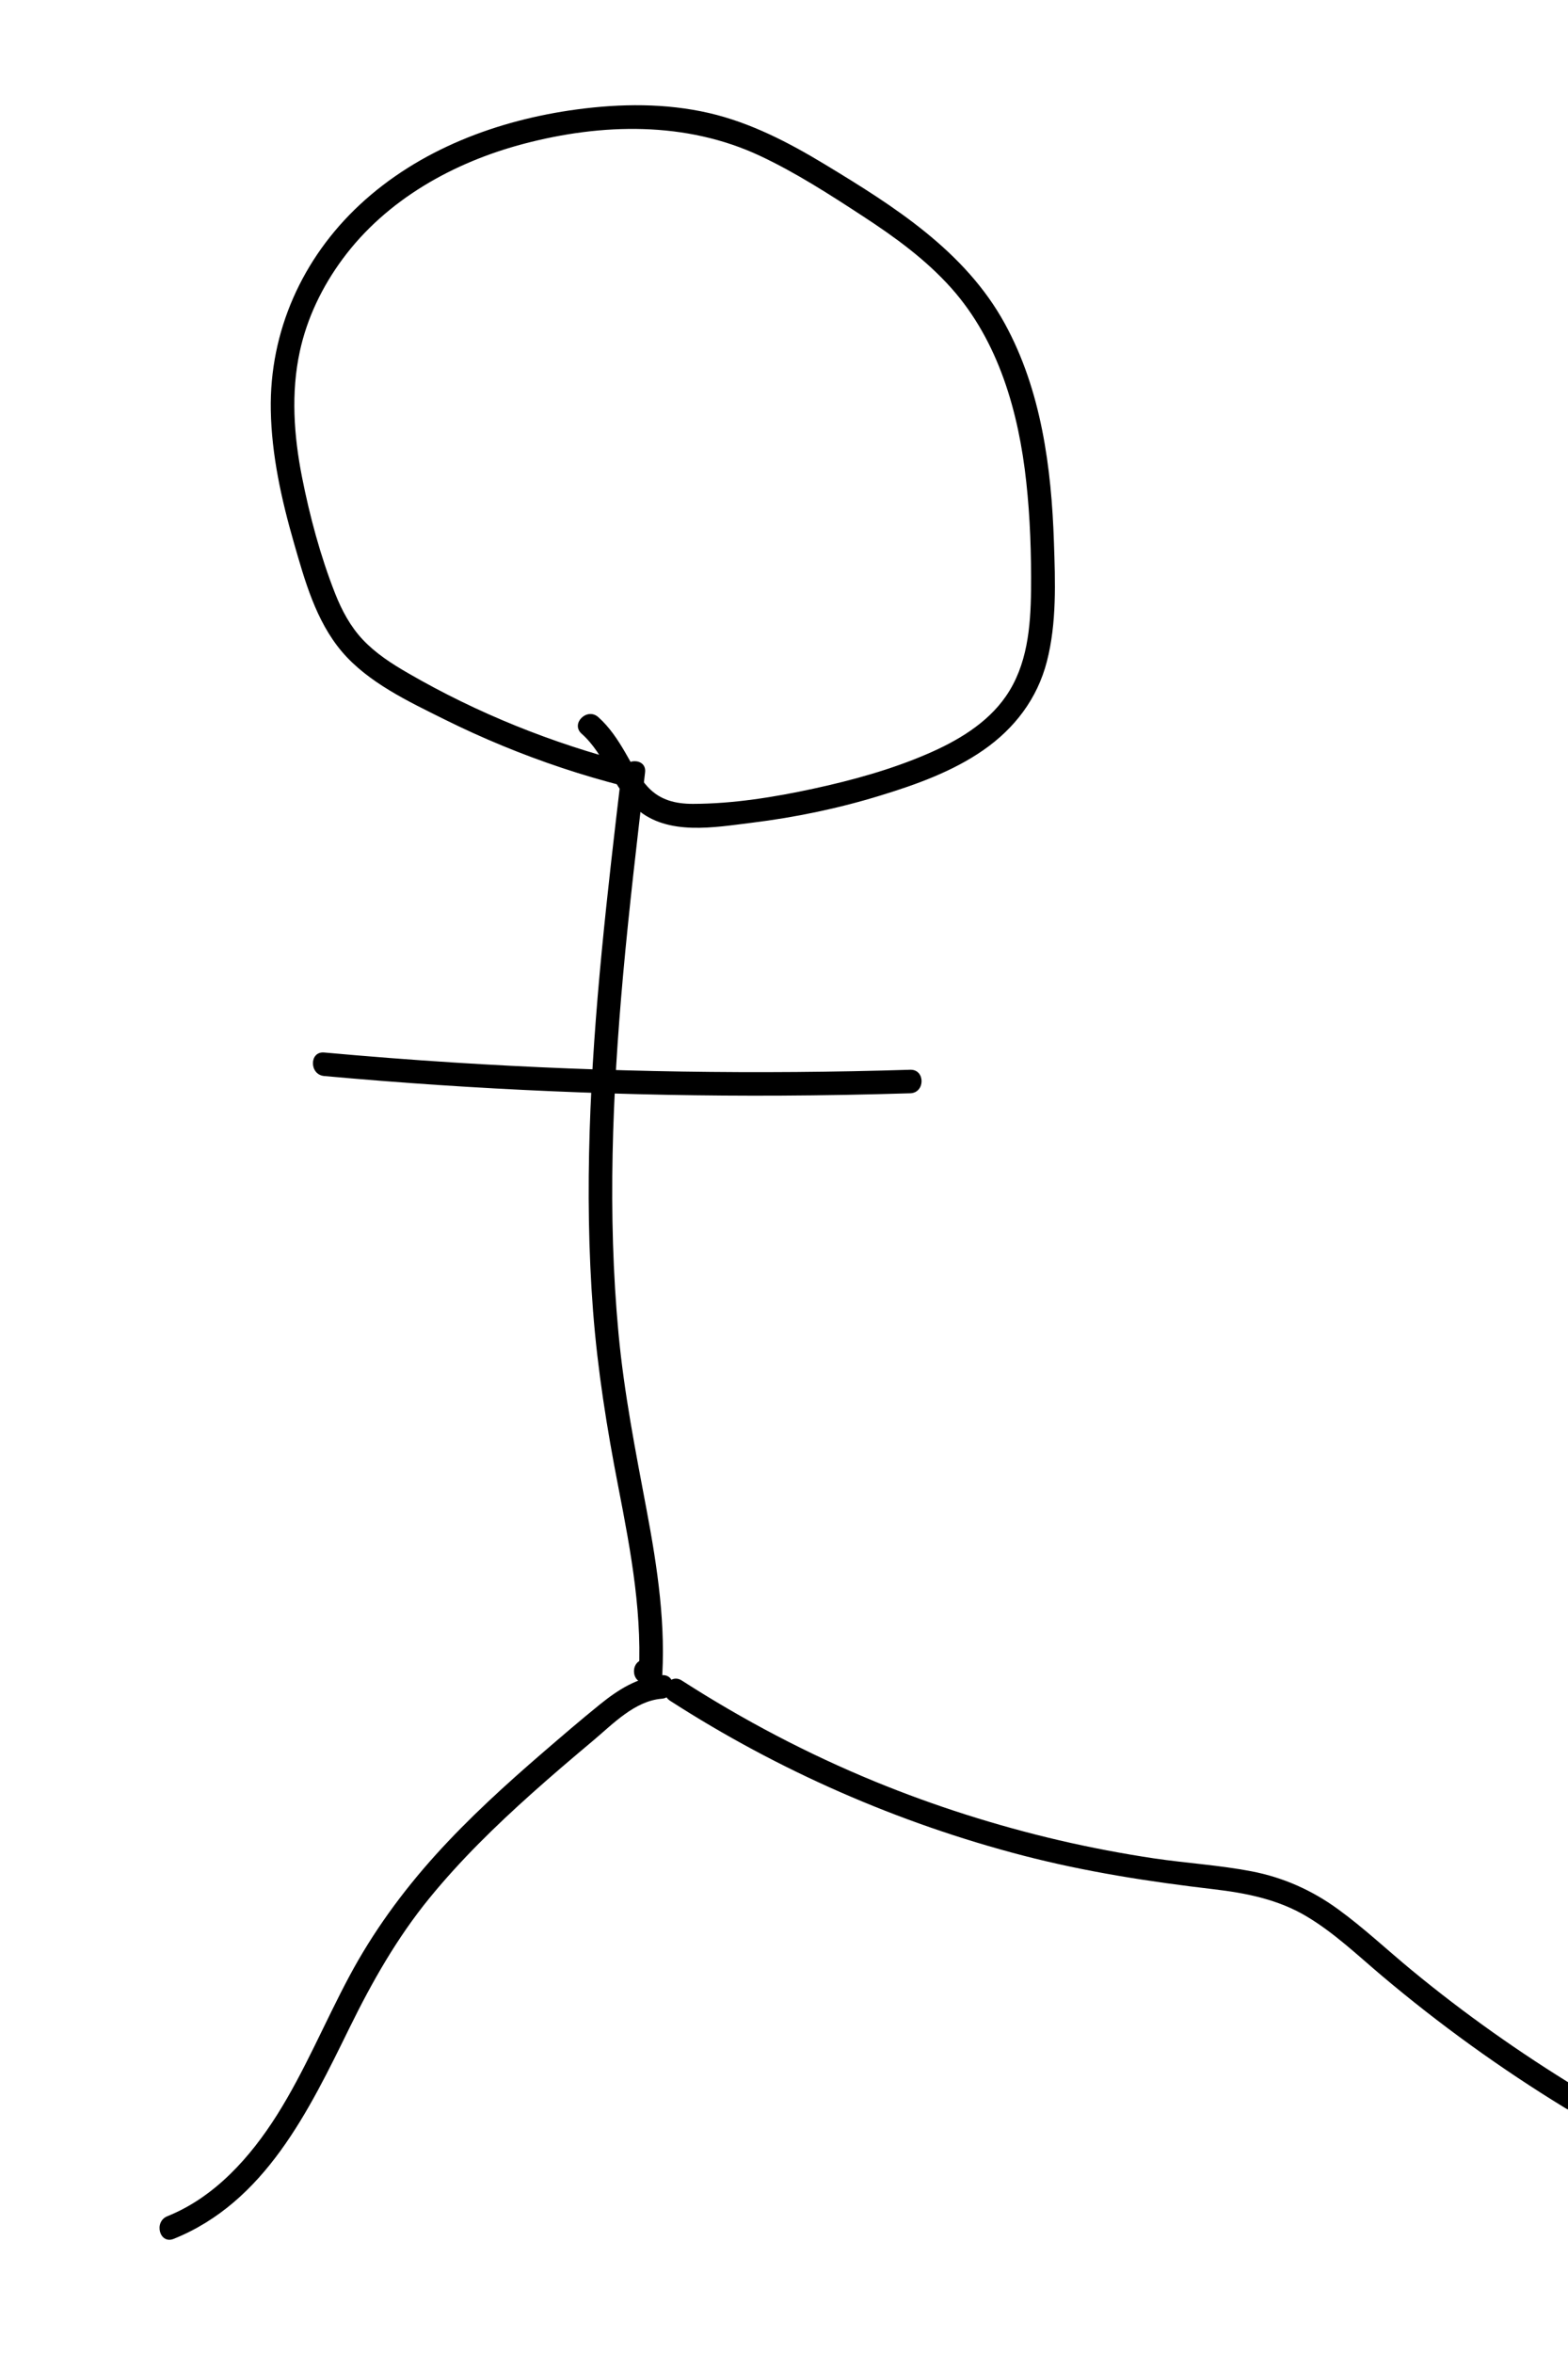<?xml version="1.0" encoding="utf-8"?>
<!-- Generator: Adobe Illustrator 23.1.0, SVG Export Plug-In . SVG Version: 6.00 Build 0)  -->
<svg version="1.1" id="Layer_1" xmlns="http://www.w3.org/2000/svg" xmlns:xlink="http://www.w3.org/1999/xlink" x="0px" y="0px"
	 viewBox="0 0 200 300" style="enable-background:new 0 0 200 300;" xml:space="preserve">
<g>
	<g>
		<path d="M82.31,214.58c1.93,0,1.93-3,0-3C80.38,211.58,80.38,214.58,82.31,214.58L82.31,214.58z"/>
	</g>
</g>
<g>
	<g>
		<path d="M84.39,214.82c0.6-7.48-0.53-14.94-1.91-22.28c-1.41-7.49-2.88-14.94-3.59-22.54c-1.42-15.22-0.78-30.55,0.59-45.75
			c0.78-8.61,1.79-17.19,2.8-25.77c0.23-1.91-2.78-1.9-3,0c-1.8,15.21-3.59,30.45-4.07,45.77c-0.24,7.62-0.15,15.25,0.43,22.85
			c0.58,7.56,1.77,15.01,3.22,22.45c1.62,8.34,3.21,16.74,2.53,25.27C81.24,216.74,84.24,216.73,84.39,214.82L84.39,214.82z"/>
	</g>
</g>
<g>
	<g>
		<path d="M41.35,137.19c19.33,1.75,38.74,2.59,58.15,2.5c5.53-0.03,11.07-0.13,16.6-0.3c1.93-0.06,1.93-3.06,0-3
			c-19.4,0.61-38.83,0.31-58.2-0.92c-5.52-0.35-11.04-0.78-16.55-1.28C39.43,134.02,39.44,137.02,41.35,137.19L41.35,137.19z"/>
	</g>
</g>
<g>
	<g>
		<path d="M80.32,97.31c-9.88-2.54-19.42-6.36-28.26-11.48c-2.08-1.2-4.12-2.51-5.78-4.27c-1.58-1.67-2.69-3.75-3.53-5.88
			c-1.88-4.77-3.25-9.89-4.24-14.91c-1.03-5.24-1.41-10.71-0.27-15.96c0.93-4.29,2.86-8.27,5.46-11.79
			c5.59-7.57,14.15-12.33,23.12-14.69c9.95-2.62,20.68-2.89,30.14,1.55c4.58,2.15,8.88,4.93,13.11,7.69
			c4.06,2.65,8.02,5.52,11.26,9.15c6.05,6.78,8.61,15.86,9.57,24.72c0.5,4.58,0.65,9.2,0.61,13.81c-0.05,4.69-0.47,9.58-3.22,13.54
			c-2.4,3.47-6.25,5.72-10.05,7.35c-4.6,1.98-9.53,3.34-14.42,4.4c-5.02,1.09-10.28,1.94-15.44,1.95c-2.2,0-4.17-0.47-5.71-2.11
			c-1.23-1.3-2.05-2.94-2.94-4.47c-0.95-1.63-2-3.22-3.42-4.48c-1.44-1.28-3.57,0.84-2.12,2.12c3.03,2.68,3.99,6.95,7.05,9.61
			c3.95,3.43,9.89,2.32,14.64,1.74c5.58-0.69,11.09-1.83,16.47-3.49c4.54-1.39,9.16-3.05,13.09-5.78c3.98-2.77,6.87-6.55,8.09-11.29
			c1.27-4.92,1.07-10.19,0.9-15.23c-0.32-9.51-1.62-19.36-6.25-27.82c-5.07-9.28-14.17-15.01-22.98-20.34
			c-4.61-2.79-9.48-5.32-14.77-6.54c-5.52-1.27-11.25-1.21-16.84-0.46c-10.13,1.36-20.14,5.11-27.71,12.16
			c-7.32,6.82-11.52,16.14-11.34,26.18c0.1,5.73,1.36,11.4,2.94,16.89c1.39,4.83,2.8,9.96,6.11,13.88c3.35,3.96,8.54,6.39,13.1,8.66
			c4.85,2.41,9.87,4.48,15,6.19c2.58,0.86,5.19,1.62,7.82,2.3C81.4,100.68,82.2,97.79,80.32,97.31L80.32,97.31z"/>
	</g>
</g>
<g>
	<g>
		<path d="M-133.69,214.58c1.93,0,1.93-3,0-3C-135.62,211.58-135.62,214.58-133.69,214.58L-133.69,214.58z"/>
	</g>
</g>
<g>
	<g>
		<path d="M-131.61,214.82c0.6-7.48-0.53-14.94-1.91-22.28c-1.41-7.49-2.88-14.94-3.59-22.54c-1.42-15.22-0.78-30.55,0.59-45.75
			c0.78-8.61,1.79-17.19,2.8-25.77c0.23-1.91-2.78-1.9-3,0c-1.8,15.21-3.59,30.45-4.07,45.77c-0.24,7.62-0.15,15.25,0.43,22.85
			c0.58,7.56,1.77,15.01,3.22,22.45c1.62,8.34,3.21,16.74,2.53,25.27C-134.76,216.74-131.76,216.73-131.61,214.82L-131.61,214.82z"
			/>
	</g>
</g>
<g>
	<g>
		<path d="M-174.65,137.19c19.33,1.75,38.74,2.59,58.15,2.5c5.53-0.03,11.07-0.13,16.6-0.3c1.93-0.06,1.93-3.06,0-3
			c-19.4,0.61-38.83,0.31-58.2-0.92c-5.52-0.35-11.04-0.78-16.55-1.28C-176.57,134.02-176.56,137.02-174.65,137.19L-174.65,137.19z"
			/>
	</g>
</g>
<g>
	<g>
		<path d="M-135.68,97.31c-9.88-2.54-19.42-6.36-28.26-11.48c-2.08-1.2-4.12-2.51-5.78-4.27c-1.58-1.67-2.69-3.75-3.53-5.88
			c-1.88-4.77-3.25-9.89-4.24-14.91c-1.03-5.24-1.41-10.71-0.27-15.96c0.93-4.29,2.86-8.27,5.46-11.79
			c5.59-7.57,14.15-12.33,23.12-14.69c9.95-2.62,20.68-2.89,30.14,1.55c4.58,2.15,8.88,4.93,13.11,7.69
			c4.06,2.65,8.02,5.52,11.26,9.15c6.05,6.78,8.61,15.86,9.57,24.72c0.5,4.58,0.65,9.2,0.61,13.81c-0.05,4.69-0.47,9.58-3.22,13.54
			c-2.4,3.47-6.25,5.72-10.05,7.35c-4.6,1.98-9.53,3.34-14.42,4.4c-5.02,1.09-10.28,1.94-15.44,1.95c-2.2,0-4.17-0.47-5.71-2.11
			c-1.23-1.3-2.05-2.94-2.94-4.47c-0.95-1.63-2-3.22-3.42-4.48c-1.44-1.28-3.57,0.84-2.12,2.12c3.03,2.68,3.99,6.95,7.05,9.61
			c3.95,3.43,9.89,2.32,14.64,1.74c5.58-0.69,11.09-1.83,16.47-3.49c4.54-1.39,9.16-3.05,13.09-5.78c3.98-2.77,6.87-6.55,8.09-11.29
			c1.27-4.92,1.07-10.19,0.9-15.23c-0.32-9.51-1.62-19.36-6.25-27.82c-5.07-9.28-14.17-15.01-22.98-20.34
			c-4.61-2.79-9.48-5.32-14.77-6.54c-5.52-1.27-11.25-1.21-16.84-0.46c-10.13,1.36-20.14,5.11-27.71,12.16
			c-7.32,6.82-11.52,16.14-11.34,26.18c0.1,5.73,1.36,11.4,2.94,16.89c1.39,4.83,2.8,9.96,6.11,13.88c3.35,3.96,8.54,6.39,13.1,8.66
			c4.85,2.41,9.87,4.48,15,6.19c2.58,0.86,5.19,1.62,7.82,2.3C-134.6,100.68-133.8,97.79-135.68,97.31L-135.68,97.31z"/>
	</g>
</g>
<g>
	<g>
		<path d="M-133.73,212.27c-6.04,1.33-11.19,5.5-16.2,8.91c-5.36,3.64-10.67,7.34-15.93,11.13c-8.87,6.4-17.63,13.22-24.71,21.61
			c-3.96,4.7-7.37,9.84-9.84,15.48c-0.77,1.75,1.82,3.28,2.59,1.51c4.3-9.79,11.36-17.9,19.32-24.91
			c8.62-7.59,18.2-14.1,27.66-20.58c2.91-2,5.83-3.99,8.78-5.93c2.84-1.87,5.76-3.59,9.12-4.33
			C-131.05,214.75-131.84,211.86-133.73,212.27L-133.73,212.27z"/>
	</g>
</g>
<g>
	<g>
		<path d="M-133.86,215.67c6.38,5.96,8.9,14.99,12.41,22.72c4.05,8.93,8.64,17.61,13.41,26.17c2.7,4.84,5.46,9.64,8.21,14.45
			c0.96,1.67,3.55,0.16,2.59-1.51c-4.96-8.65-9.93-17.29-14.54-26.13c-2.27-4.35-4.45-8.74-6.5-13.19
			c-1.94-4.21-3.63-8.52-5.54-12.73c-1.98-4.37-4.39-8.59-7.93-11.89C-133.15,212.23-135.28,214.35-133.86,215.67L-133.86,215.67z"
			/>
	</g>
</g>
<g>
	<g>
		<path d="M84.41,213.58c-3.1,0.26-5.57,1.85-7.93,3.76c-2.44,1.97-4.83,4.03-7.21,6.08c-4.78,4.12-9.46,8.38-13.7,13.07
			c-4.28,4.74-8.03,9.89-11.04,15.53c-3.12,5.84-5.65,12-9.19,17.62c-3.41,5.4-7.94,10.49-13.99,12.92c-1.77,0.71-1,3.61,0.8,2.89
			c11.66-4.69,17.24-16.34,22.45-26.95c2.87-5.84,6.04-11.43,10.17-16.49c3.94-4.83,8.41-9.19,13.05-13.34
			c2.57-2.3,5.2-4.54,7.85-6.76c2.51-2.11,5.29-5.05,8.74-5.33C86.32,216.43,86.33,213.42,84.41,213.58L84.41,213.58z"/>
	</g>
</g>
<g>
	<g>
		<path d="M85.48,216.85c13.82,8.9,29.07,15.58,44.98,19.72c8.01,2.08,16.12,3.34,24.33,4.3c4.18,0.49,8.26,1.3,11.91,3.49
			c3.46,2.07,6.4,4.87,9.47,7.47c7.4,6.25,15.27,11.93,23.54,16.98c1.65,1.01,3.16-1.58,1.51-2.59
			c-7.39-4.51-14.48-9.52-21.16-15.03c-3.13-2.58-6.1-5.38-9.39-7.77c-3.32-2.42-6.98-4.05-11.02-4.83
			c-4.11-0.79-8.3-1.04-12.44-1.65c-4.07-0.61-8.11-1.38-12.12-2.31c-8.01-1.87-15.88-4.37-23.49-7.49
			c-8.58-3.52-16.83-7.86-24.62-12.87C85.37,213.21,83.86,215.81,85.48,216.85L85.48,216.85z"/>
	</g>
</g>
</svg>
